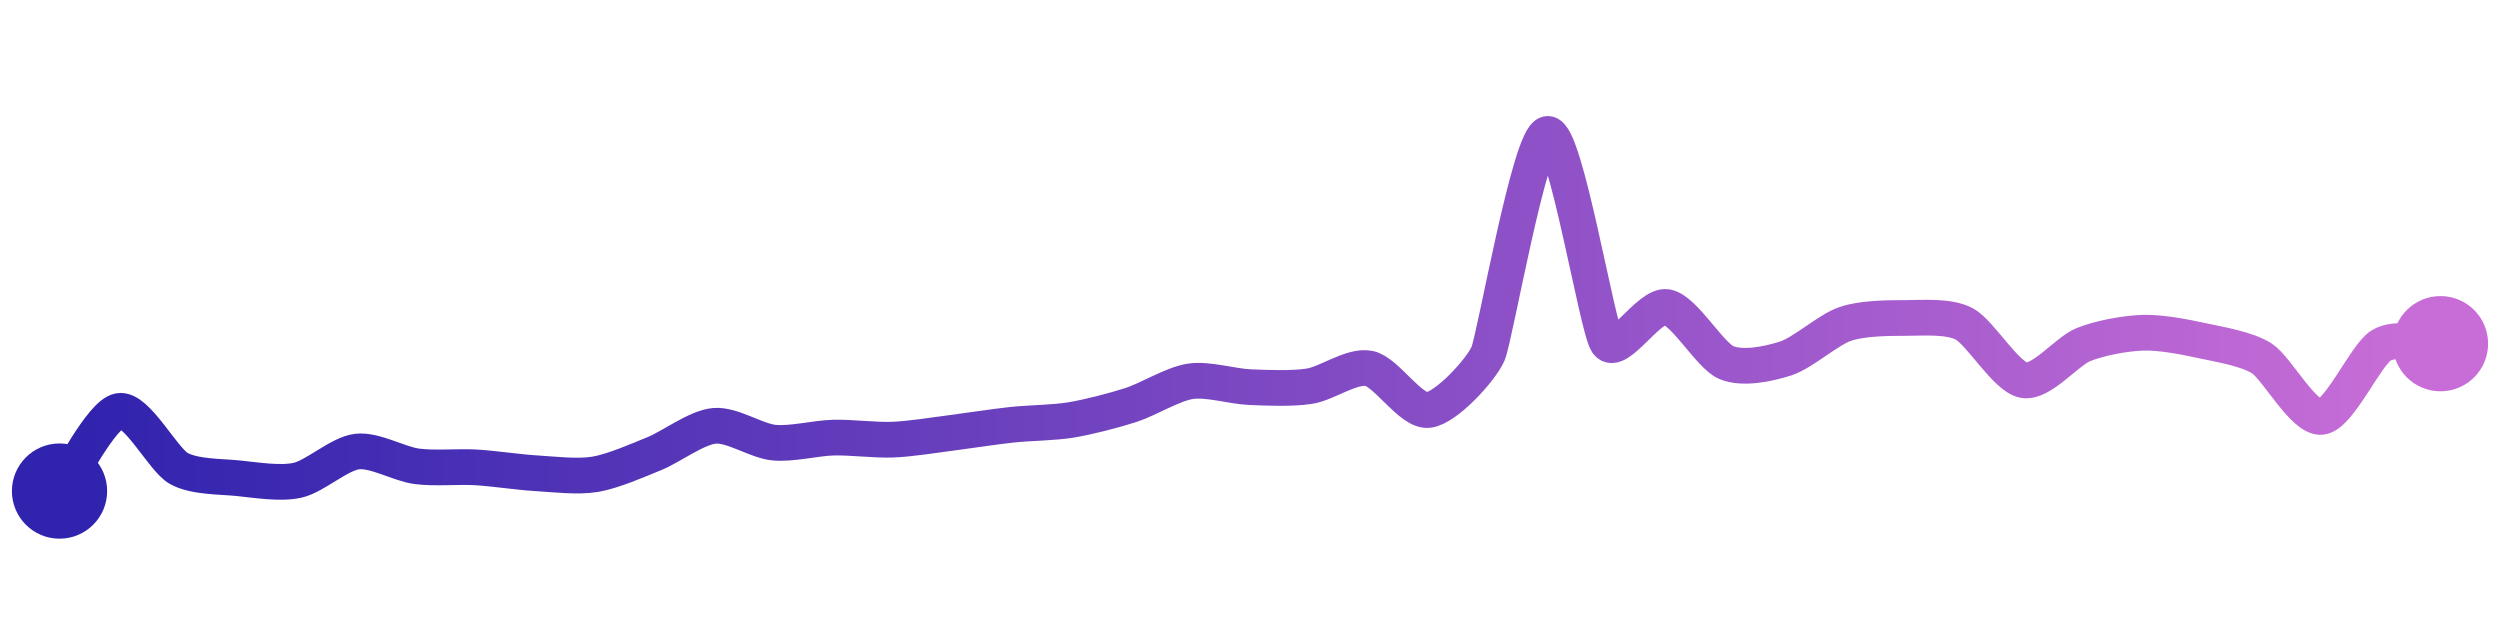 <svg width="200" height="50" viewBox="0 0 210 50" xmlns="http://www.w3.org/2000/svg">
    <defs>
        <linearGradient x1="0%" y1="0%" x2="100%" y2="0%" id="a">
            <stop stop-color="#3023AE" offset="0%"/>
            <stop stop-color="#C86DD7" offset="100%"/>
        </linearGradient>
    </defs>
    <path stroke="url(#a)"
          stroke-width="3"
          stroke-linejoin="round"
          stroke-linecap="round"
          d="M5 40 C 5.89 38.8, 8.53 33.55, 10 33.27 S 13.69 37.35, 15 38.09 S 18.51 38.77, 20 38.92 S 23.54 39.42, 25 39.09 S 28.51 36.85, 30 36.68 S 33.51 37.72, 35 37.92 S 38.5 37.92, 40 38.01 S 43.5 38.41, 45 38.5 S 48.52 38.84, 50 38.59 S 53.61 37.41, 55 36.84 S 58.51 34.66, 60 34.52 S 63.51 35.78, 65 35.93 S 68.5 35.55, 70 35.51 S 73.5 35.74, 75 35.68 S 78.51 35.29, 80 35.1 S 83.51 34.59, 85 34.43 S 88.52 34.27, 90 34.02 S 93.57 33.23, 95 32.77 S 98.52 31, 100 30.78 S 103.5 31.21, 105 31.27 S 108.52 31.42, 110 31.19 S 113.53 29.41, 115 29.7 S 118.51 33.38, 120 33.19 S 124.41 29.83, 125 28.45 S 128.51 10.14, 130 10 S 134.15 26.29, 135 27.53 S 138.52 24.29, 140 24.54 S 143.62 28.61, 145 29.2 S 148.57 29.32, 150 28.86 S 153.58 26.44, 155 25.96 S 158.5 25.46, 160 25.46 S 163.67 25.26, 165 25.96 S 168.52 30.43, 170 30.69 S 173.61 28.26, 175 27.7 S 178.5 26.75, 180 26.7 S 183.53 27.05, 185 27.37 S 188.74 28.05, 190 28.86 S 193.51 33.93, 195 33.77 S 198.72 28.57, 200 27.78 S 203.5 27.67, 205 27.62"
          fill="none"/>
    <circle r="4" cx="5" cy="40" fill="#3023AE"/>
    <circle r="4" cx="205" cy="27.62" fill="#C86DD7"/>      
</svg>